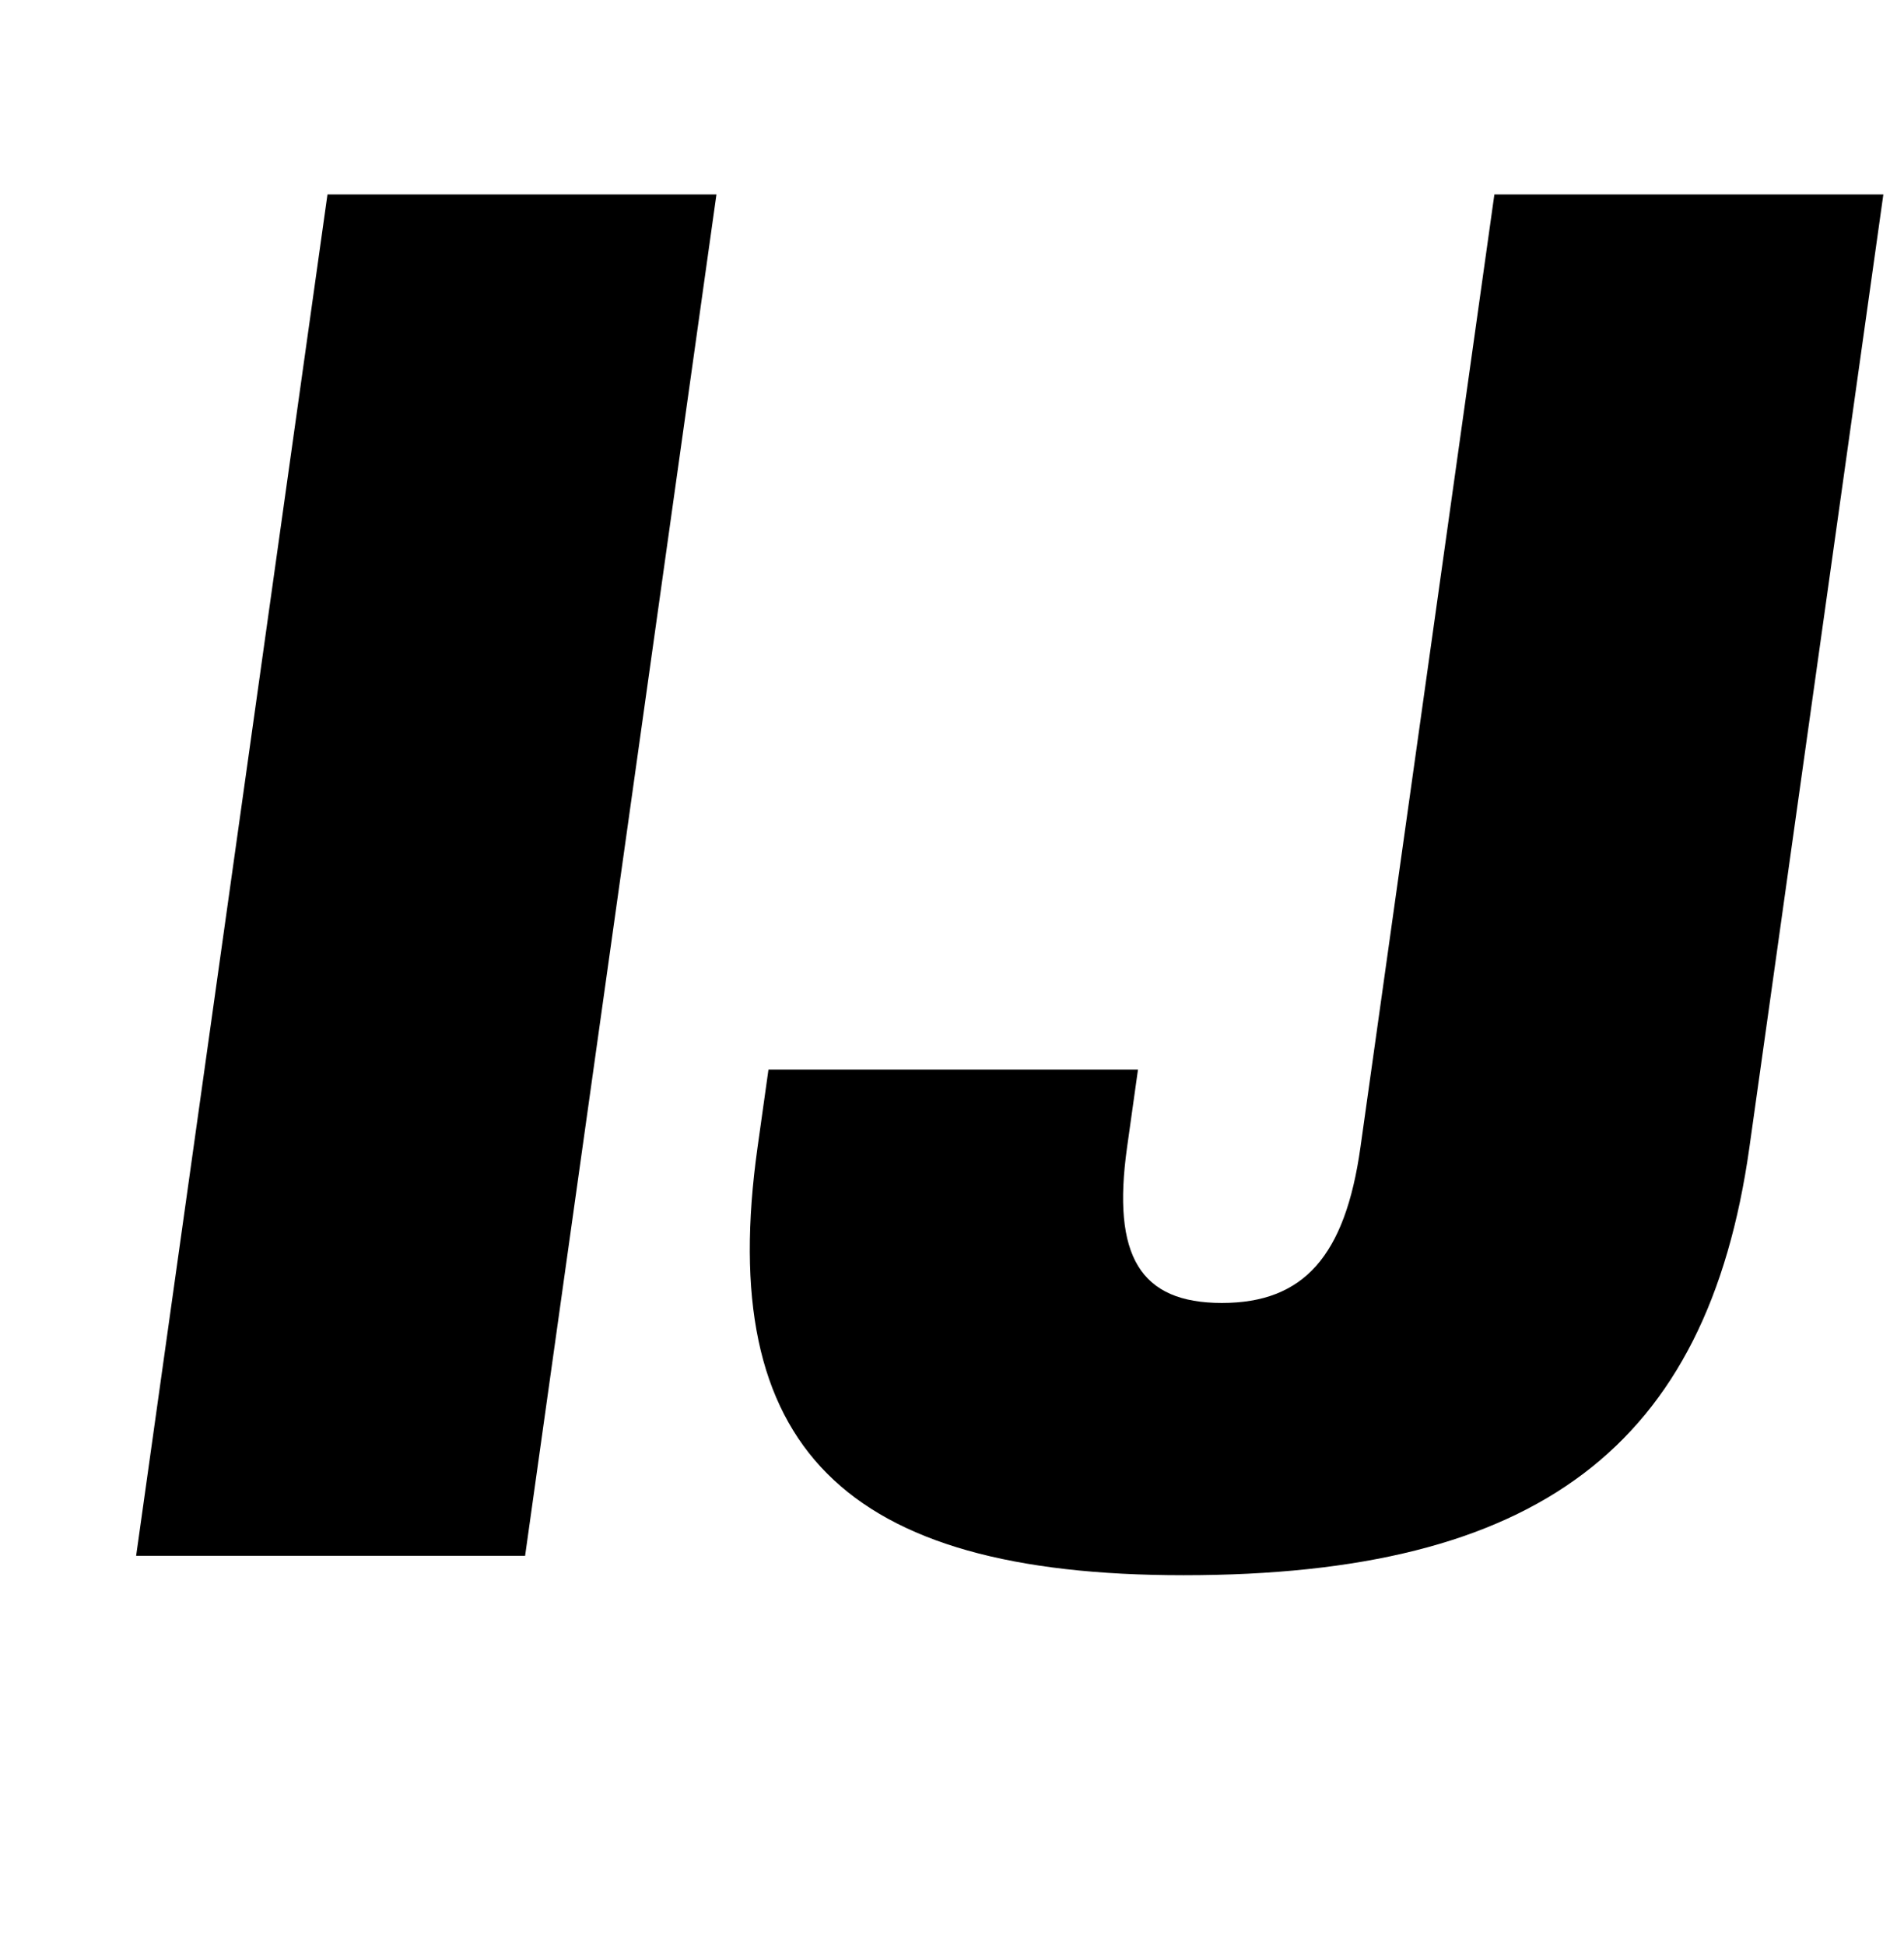 <?xml version="1.0" standalone="no"?>
<!DOCTYPE svg PUBLIC "-//W3C//DTD SVG 1.1//EN" "http://www.w3.org/Graphics/SVG/1.1/DTD/svg11.dtd" >
<svg xmlns="http://www.w3.org/2000/svg" xmlns:xlink="http://www.w3.org/1999/xlink" version="1.1" viewBox="-10 0 979 1000">
  <g transform="matrix(1 0 0 -1 0 800)">
   <path fill="currentColor"
d="M158.38 700h200l-98.38 -700h-200zM379.51 210l5.62 40h190l-5.62 -40c-7.87 -56 6.76 -80 48.76 -80s63.37 24 71.24 80l68.87 490h200l-68.87 -490c-21.64 -154 -108.92 -220 -290.92 -220c-175 0 -240.72 66 -219.08 220z" />
  </g>

</svg>
